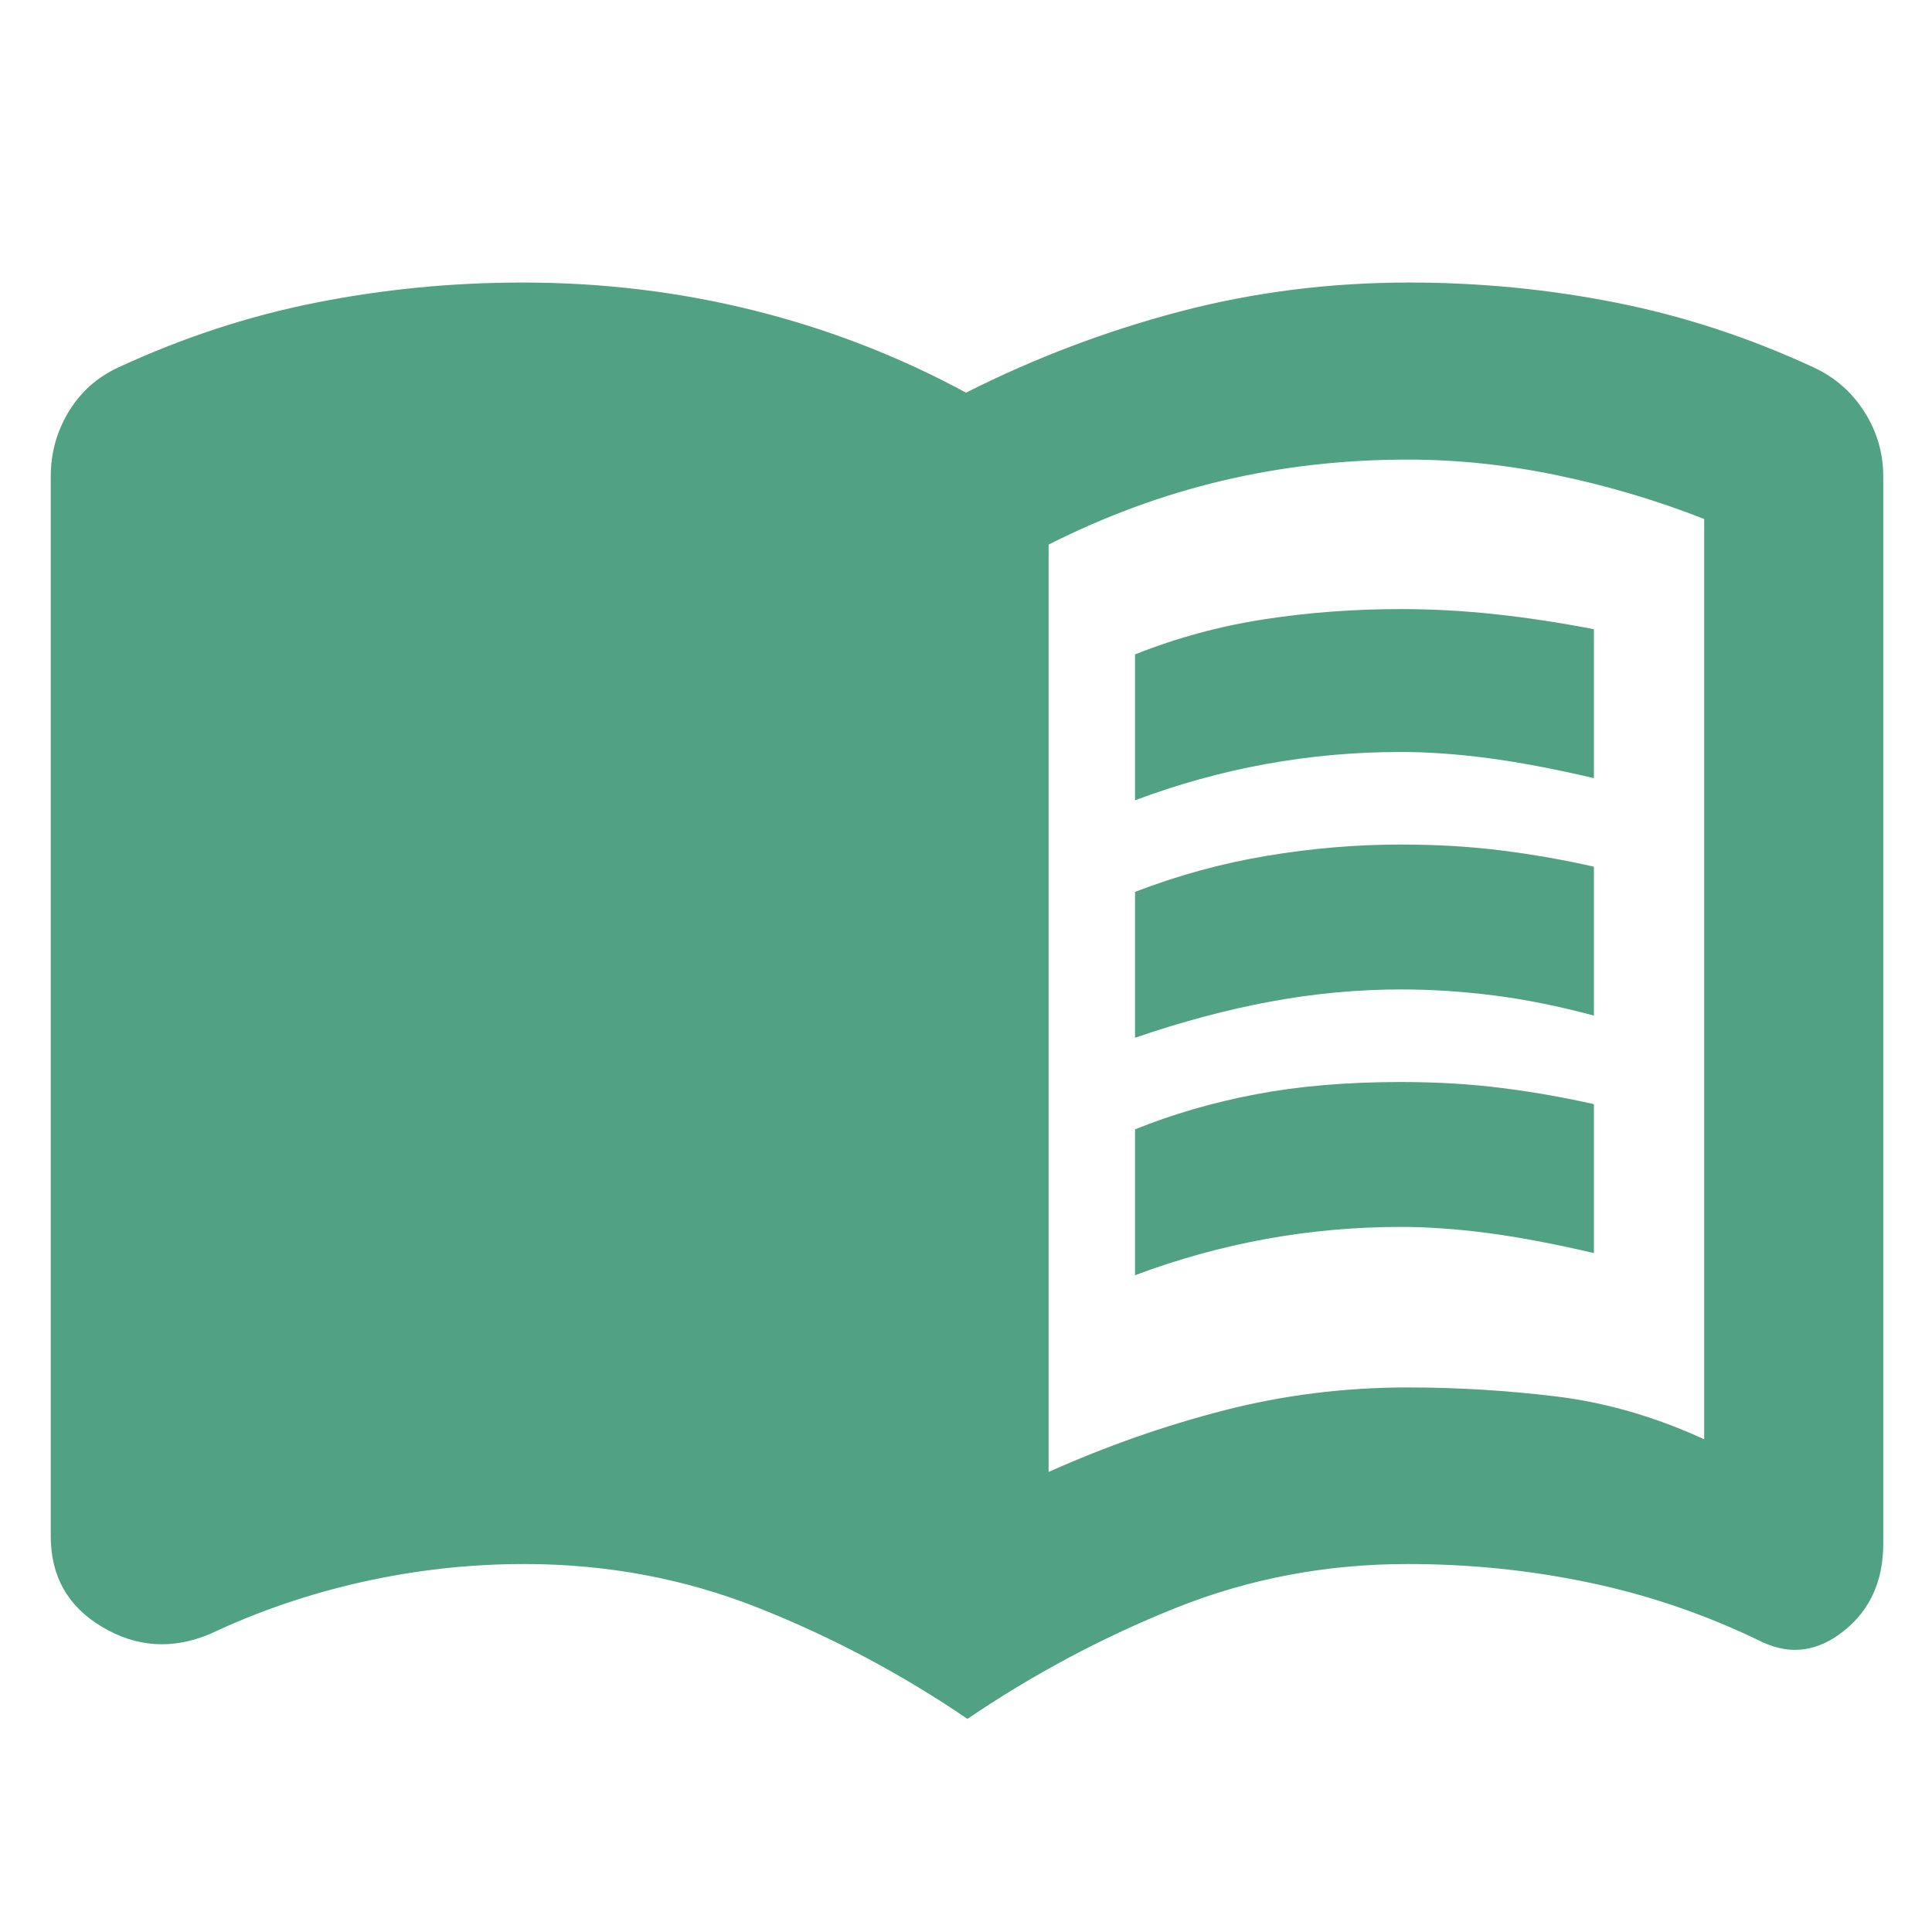 <svg xmlns="http://www.w3.org/2000/svg" height="20px" viewBox="0 -960 960 960" width="20px" fill="#51A185"><path d="M564-562.35v-72.48q31-12.32 64-17.42 33-5.1 68-5.1 23 0 46.5 2.5t49.5 7.5v74q-30-7-53-10t-43-3q-34 0-67 6t-65 18Zm0 236v-72.48q28-11.32 60-17.42 32-6.1 72-6.1 27 0 50.5 3t45.5 8v74q-30-7-53-10t-43-3q-34 0-67 6t-65 18Zm0-118v-72.48q32-12.32 65.5-17.92 33.5-5.6 66.5-5.6 27 0 50.5 3t45.5 8v74q-26-7-49.5-10t-46.5-3q-32 0-64.5 6t-67.5 18Zm-42.96 215.76q43-19.24 87.24-30.62 44.24-11.38 91.24-11.38 37 0 73.88 4.5 36.88 4.5 73.4 21.26v-457.28q-35-13.76-72.64-21.64-37.64-7.88-74.64-7.88-48 0-92.24 10.5-44.24 10.5-86.24 31.74v460.8Zm-40.32 122.7q-49.24-33.52-104.09-55.24-54.84-21.72-116.15-21.72-40.47 0-80.27 8.87t-75.95 25.94q-27.96 11.67-53.5-3.54t-25.54-44.96v-526.79q0-17.26 8.81-31.94 8.82-14.67 24.45-22.01 48-22.29 98.37-32.31 50.38-10.02 102.92-10.02 59.3 0 114.89 13.88 55.58 13.88 105.34 40.84 51-25.72 105.96-40.22 54.96-14.5 114.27-14.5 52.54 0 102.92 10.02 50.37 10.02 98.37 32.31 15.63 7.34 24.95 22.01 9.31 14.68 9.31 32.03v530.28q0 27.63-19.42 43.23-19.42 15.6-40.62 5.69-41.15-20.07-85.45-29.44-44.3-9.37-90.77-9.37-60.83 0-115.32 21.84-54.48 21.84-103.48 55.12Z"/></svg>